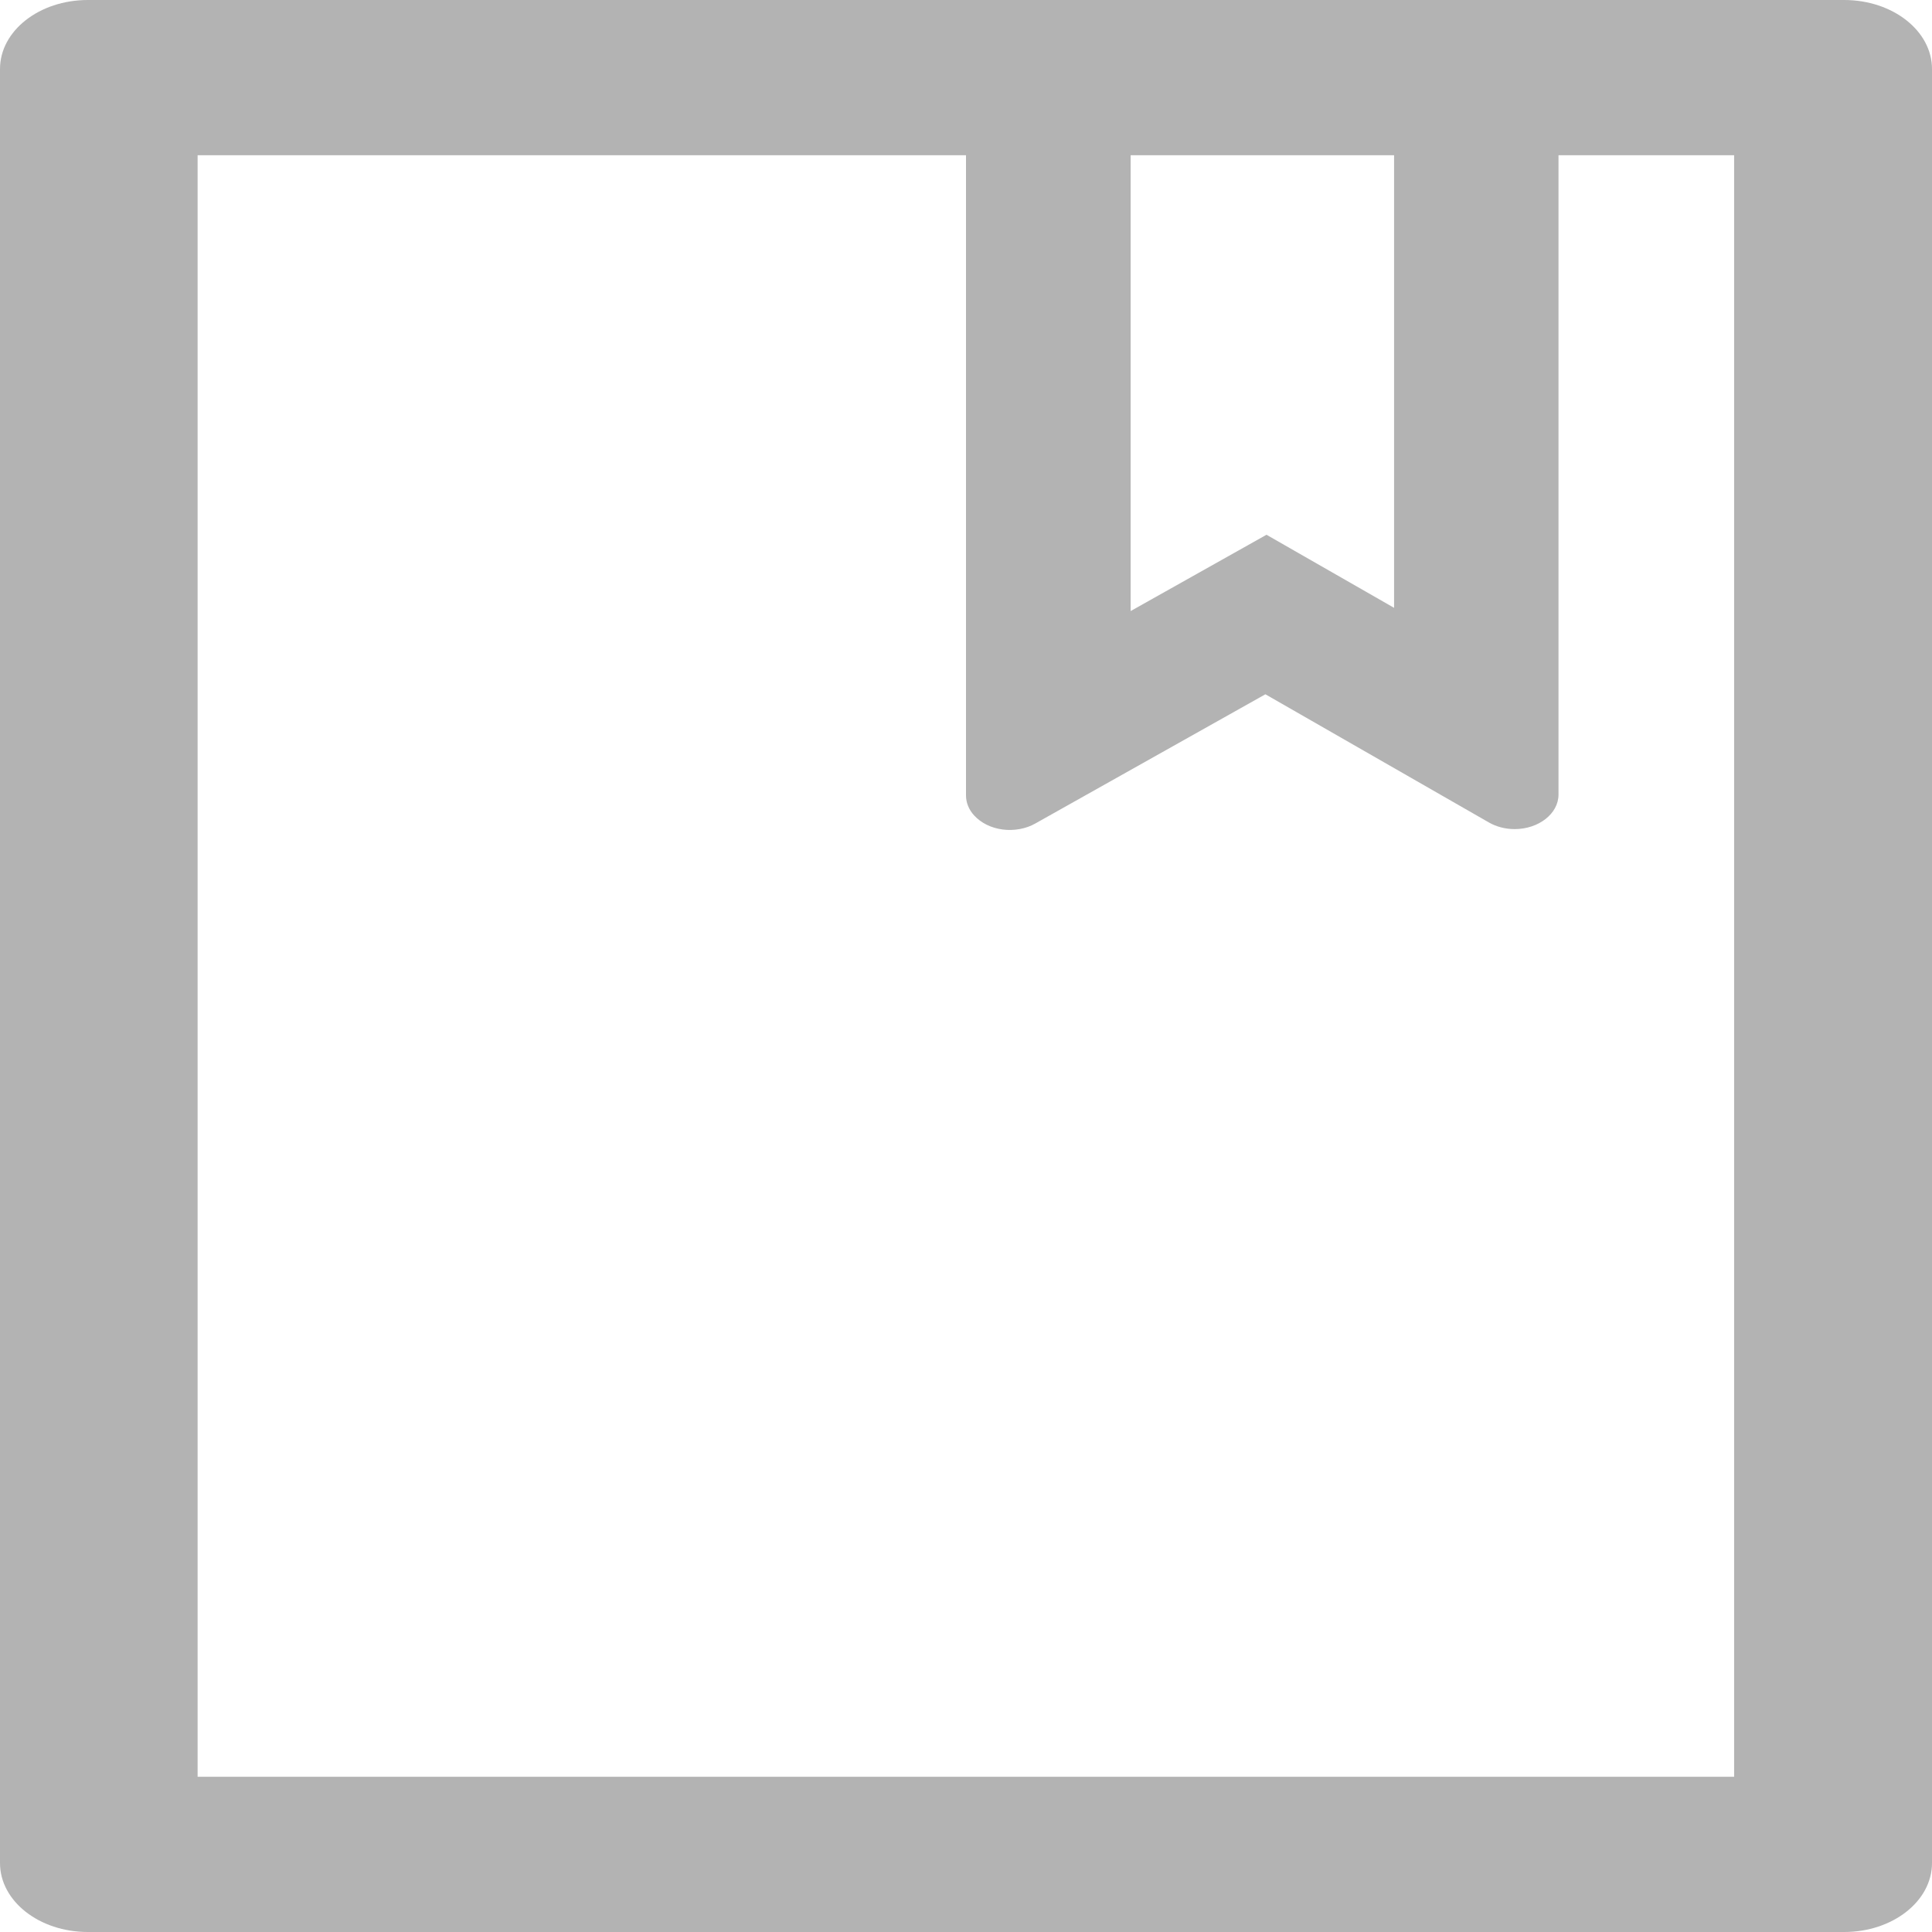 <svg width="28" height="28" viewBox="0 0 28 28" fill="none" xmlns="http://www.w3.org/2000/svg">
<path d="M26.727 0H1.273C0.569 0 0 0.447 0 1V27C0 27.553 0.569 28 1.273 28H14H26.727C27.431 28 28 27.553 28 27V1C28 0.447 27.431 0 26.727 0ZM16.386 2.25H20.204V8.809L18.355 7.75L16.386 8.856V2.25ZM25.136 25.75H2.864V2.25H14V11.528C14 11.631 14.04 11.734 14.119 11.819C14.168 11.872 14.229 11.918 14.3 11.953C14.371 11.988 14.45 12.011 14.532 12.022C14.615 12.033 14.699 12.03 14.78 12.015C14.862 12 14.938 11.973 15.006 11.934L18.339 10.062L21.577 11.919C21.684 11.981 21.815 12.016 21.951 12.016C22.301 12.016 22.587 11.791 22.587 11.516V2.25H25.132V14V25.75H25.136Z" fill="black" fill-opacity="0.3"/>
</svg>
